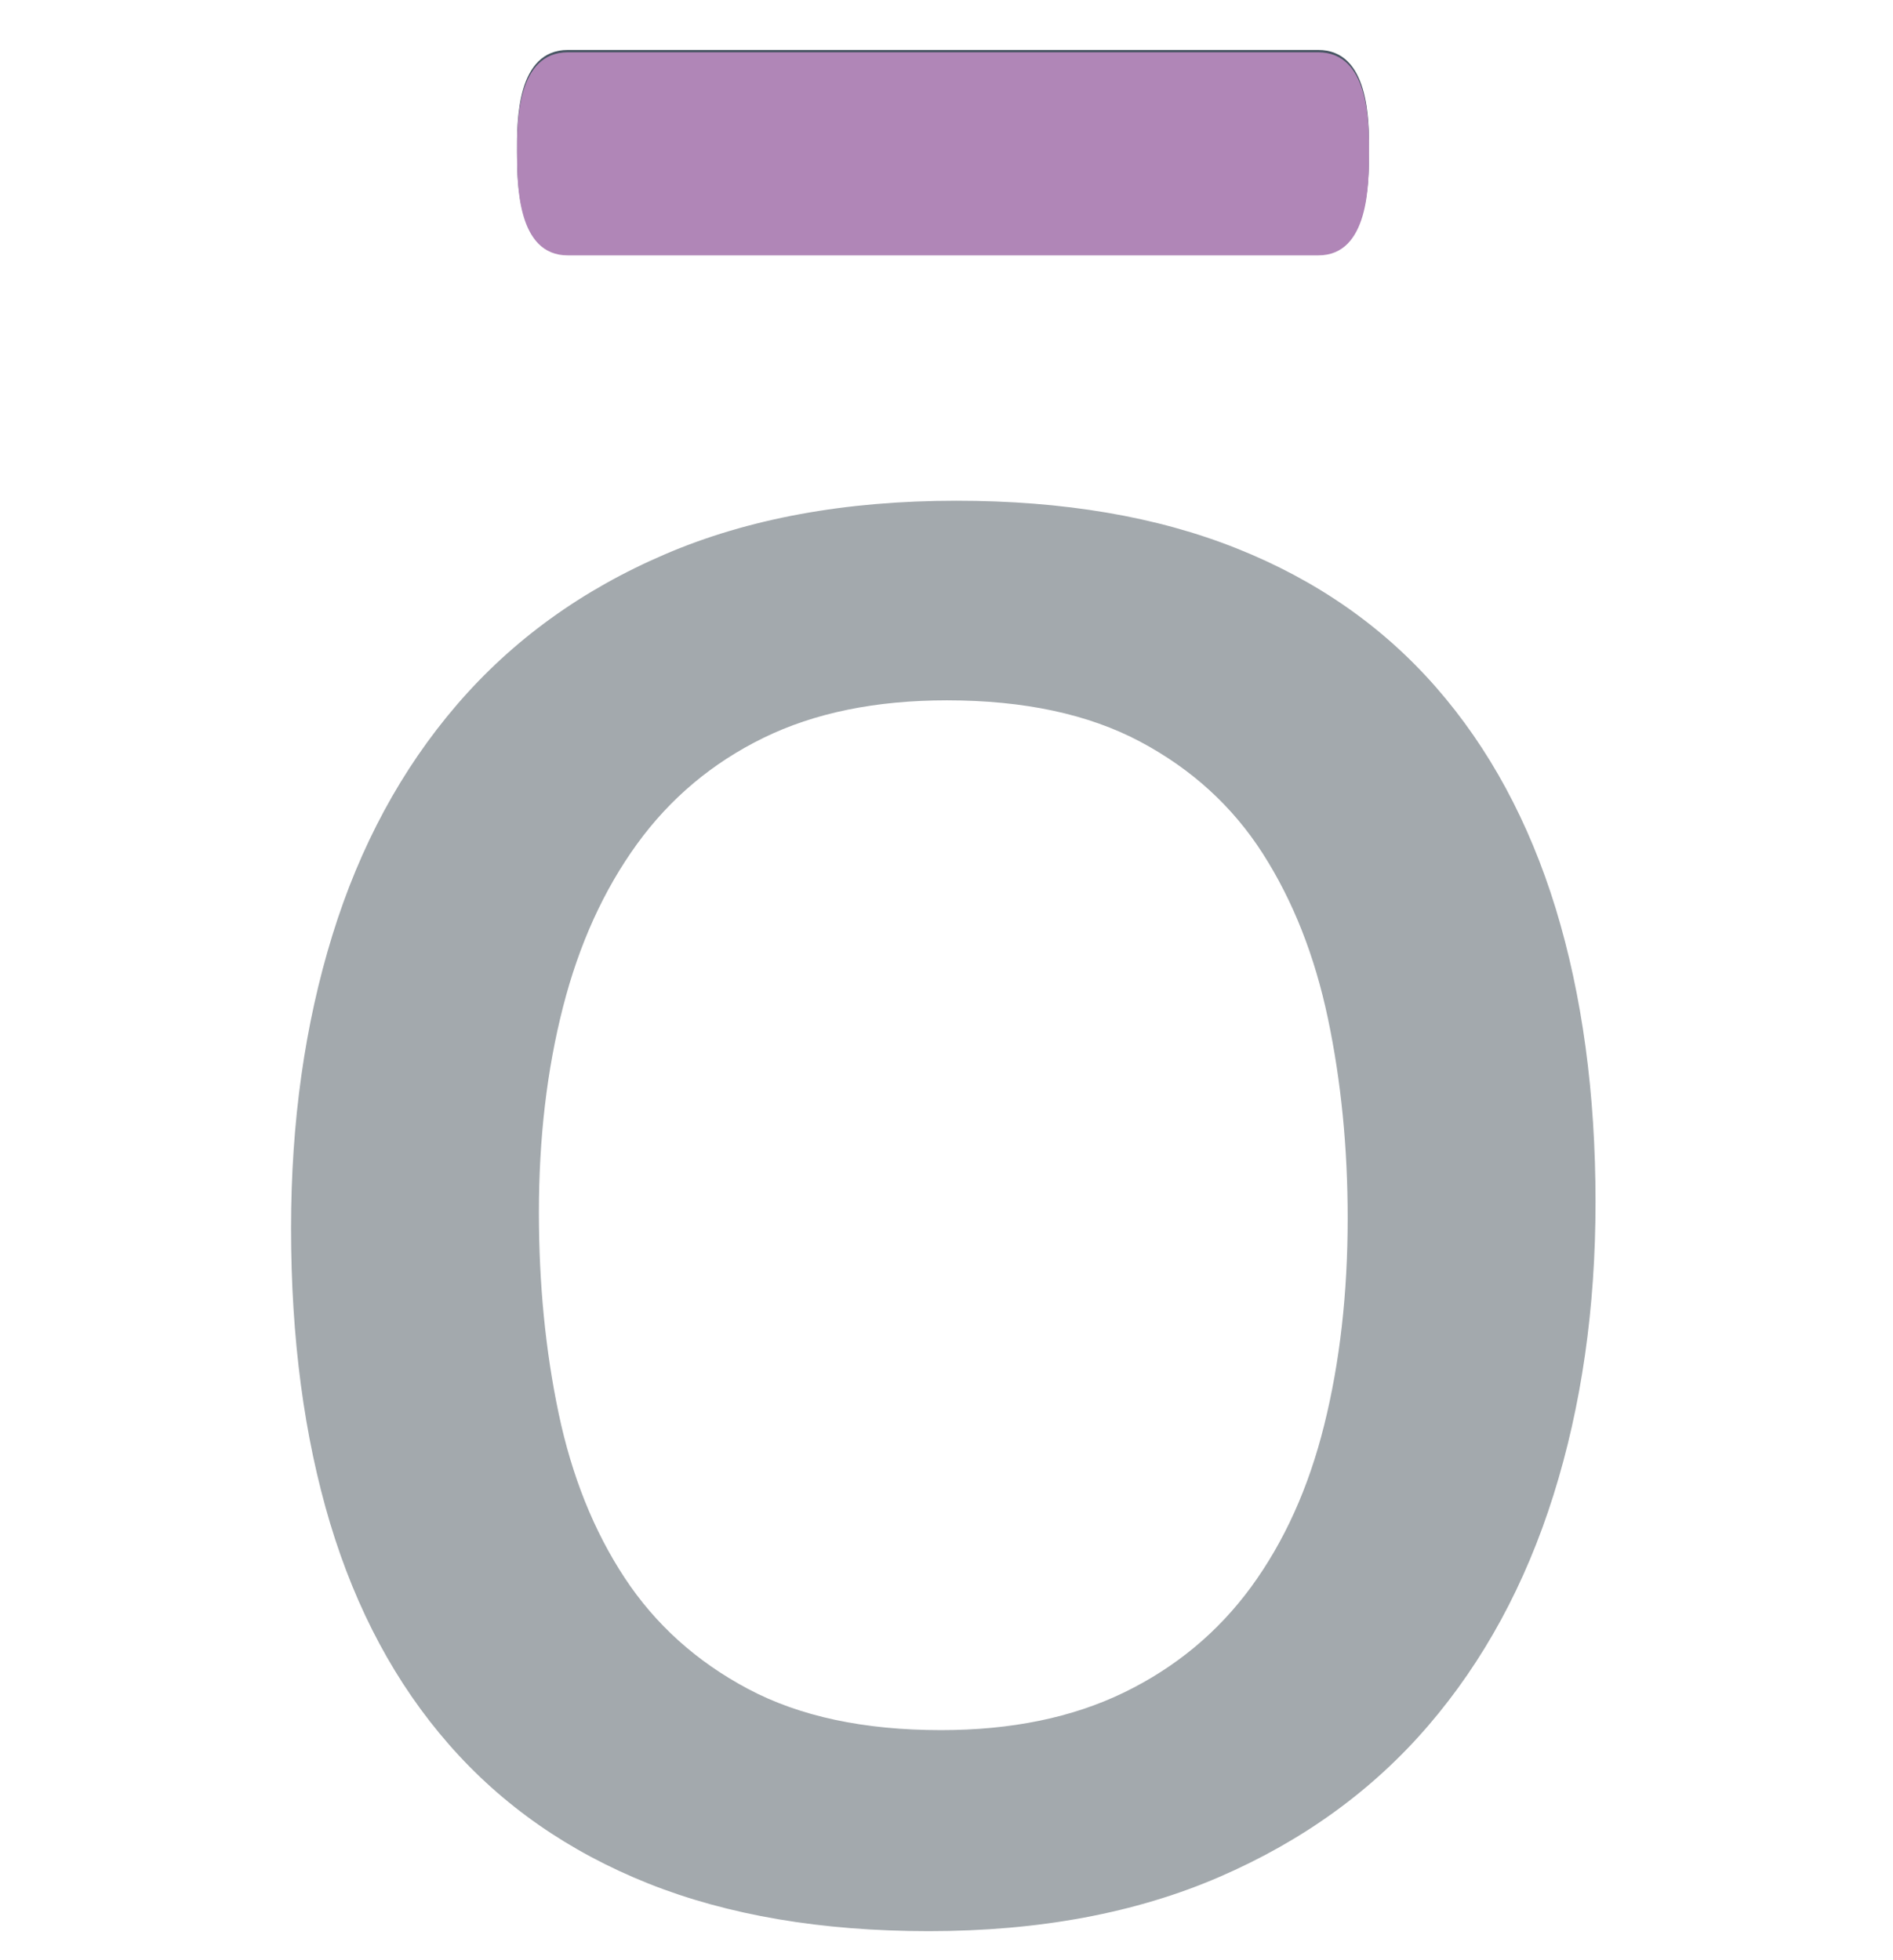 <svg width="28" height="29" viewBox="0 0 28 29" fill="none" xmlns="http://www.w3.org/2000/svg">
<path d="M20.249 2.241C20.252 1.778 20.252 0.739 19.497 0.739H8.4C7.645 0.739 7.645 1.778 7.648 2.241C7.65 2.676 7.645 3.746 8.4 3.743H19.497C20.252 3.746 20.247 2.676 20.249 2.241Z" fill="#485563"/>
<path d="M20.249 2.275C20.252 1.813 20.252 0.774 19.497 0.774H8.4C7.645 0.774 7.645 1.813 7.648 2.275C7.65 2.711 7.645 3.781 8.4 3.778H19.497C20.252 3.781 20.247 2.711 20.249 2.275Z" fill="#B086B7"/>
<path d="M23.011 13.441C22.617 12.158 22.027 11.067 21.241 10.168C20.455 9.269 19.473 8.584 18.294 8.114C17.115 7.643 15.732 7.408 14.145 7.408C12.502 7.408 11.065 7.672 9.836 8.2C8.607 8.727 7.581 9.469 6.759 10.425C5.937 11.381 5.323 12.519 4.916 13.837C4.508 15.158 4.305 16.602 4.305 18.171C4.305 19.798 4.498 21.253 4.883 22.536C5.27 23.82 5.855 24.912 6.642 25.81C7.427 26.708 8.41 27.394 9.589 27.865C10.768 28.335 12.152 28.57 13.738 28.57C15.367 28.57 16.8 28.303 18.036 27.768C19.273 27.233 20.302 26.488 21.124 25.532C21.945 24.577 22.563 23.439 22.978 22.119C23.392 20.8 23.6 19.355 23.6 17.785C23.6 16.174 23.403 14.726 23.011 13.441ZM19.587 21.081C19.357 22.009 18.996 22.807 18.506 23.478C18.015 24.148 17.388 24.669 16.624 25.04C15.859 25.411 14.958 25.596 13.92 25.596C12.78 25.596 11.829 25.393 11.064 24.986C10.3 24.58 9.691 24.03 9.237 23.339C8.782 22.647 8.458 21.837 8.263 20.91C8.068 19.983 7.971 18.991 7.971 17.936C7.971 16.838 8.09 15.824 8.328 14.897C8.565 13.97 8.93 13.167 9.42 12.49C9.91 11.813 10.534 11.288 11.291 10.917C12.048 10.546 12.954 10.361 14.006 10.361C15.145 10.361 16.097 10.565 16.862 10.971C17.626 11.377 18.232 11.93 18.679 12.629C19.126 13.328 19.447 14.141 19.642 15.069C19.837 15.996 19.934 16.98 19.934 18.021C19.934 19.134 19.818 20.154 19.587 21.081Z" fill="#A3A9AD"/>
</svg>

